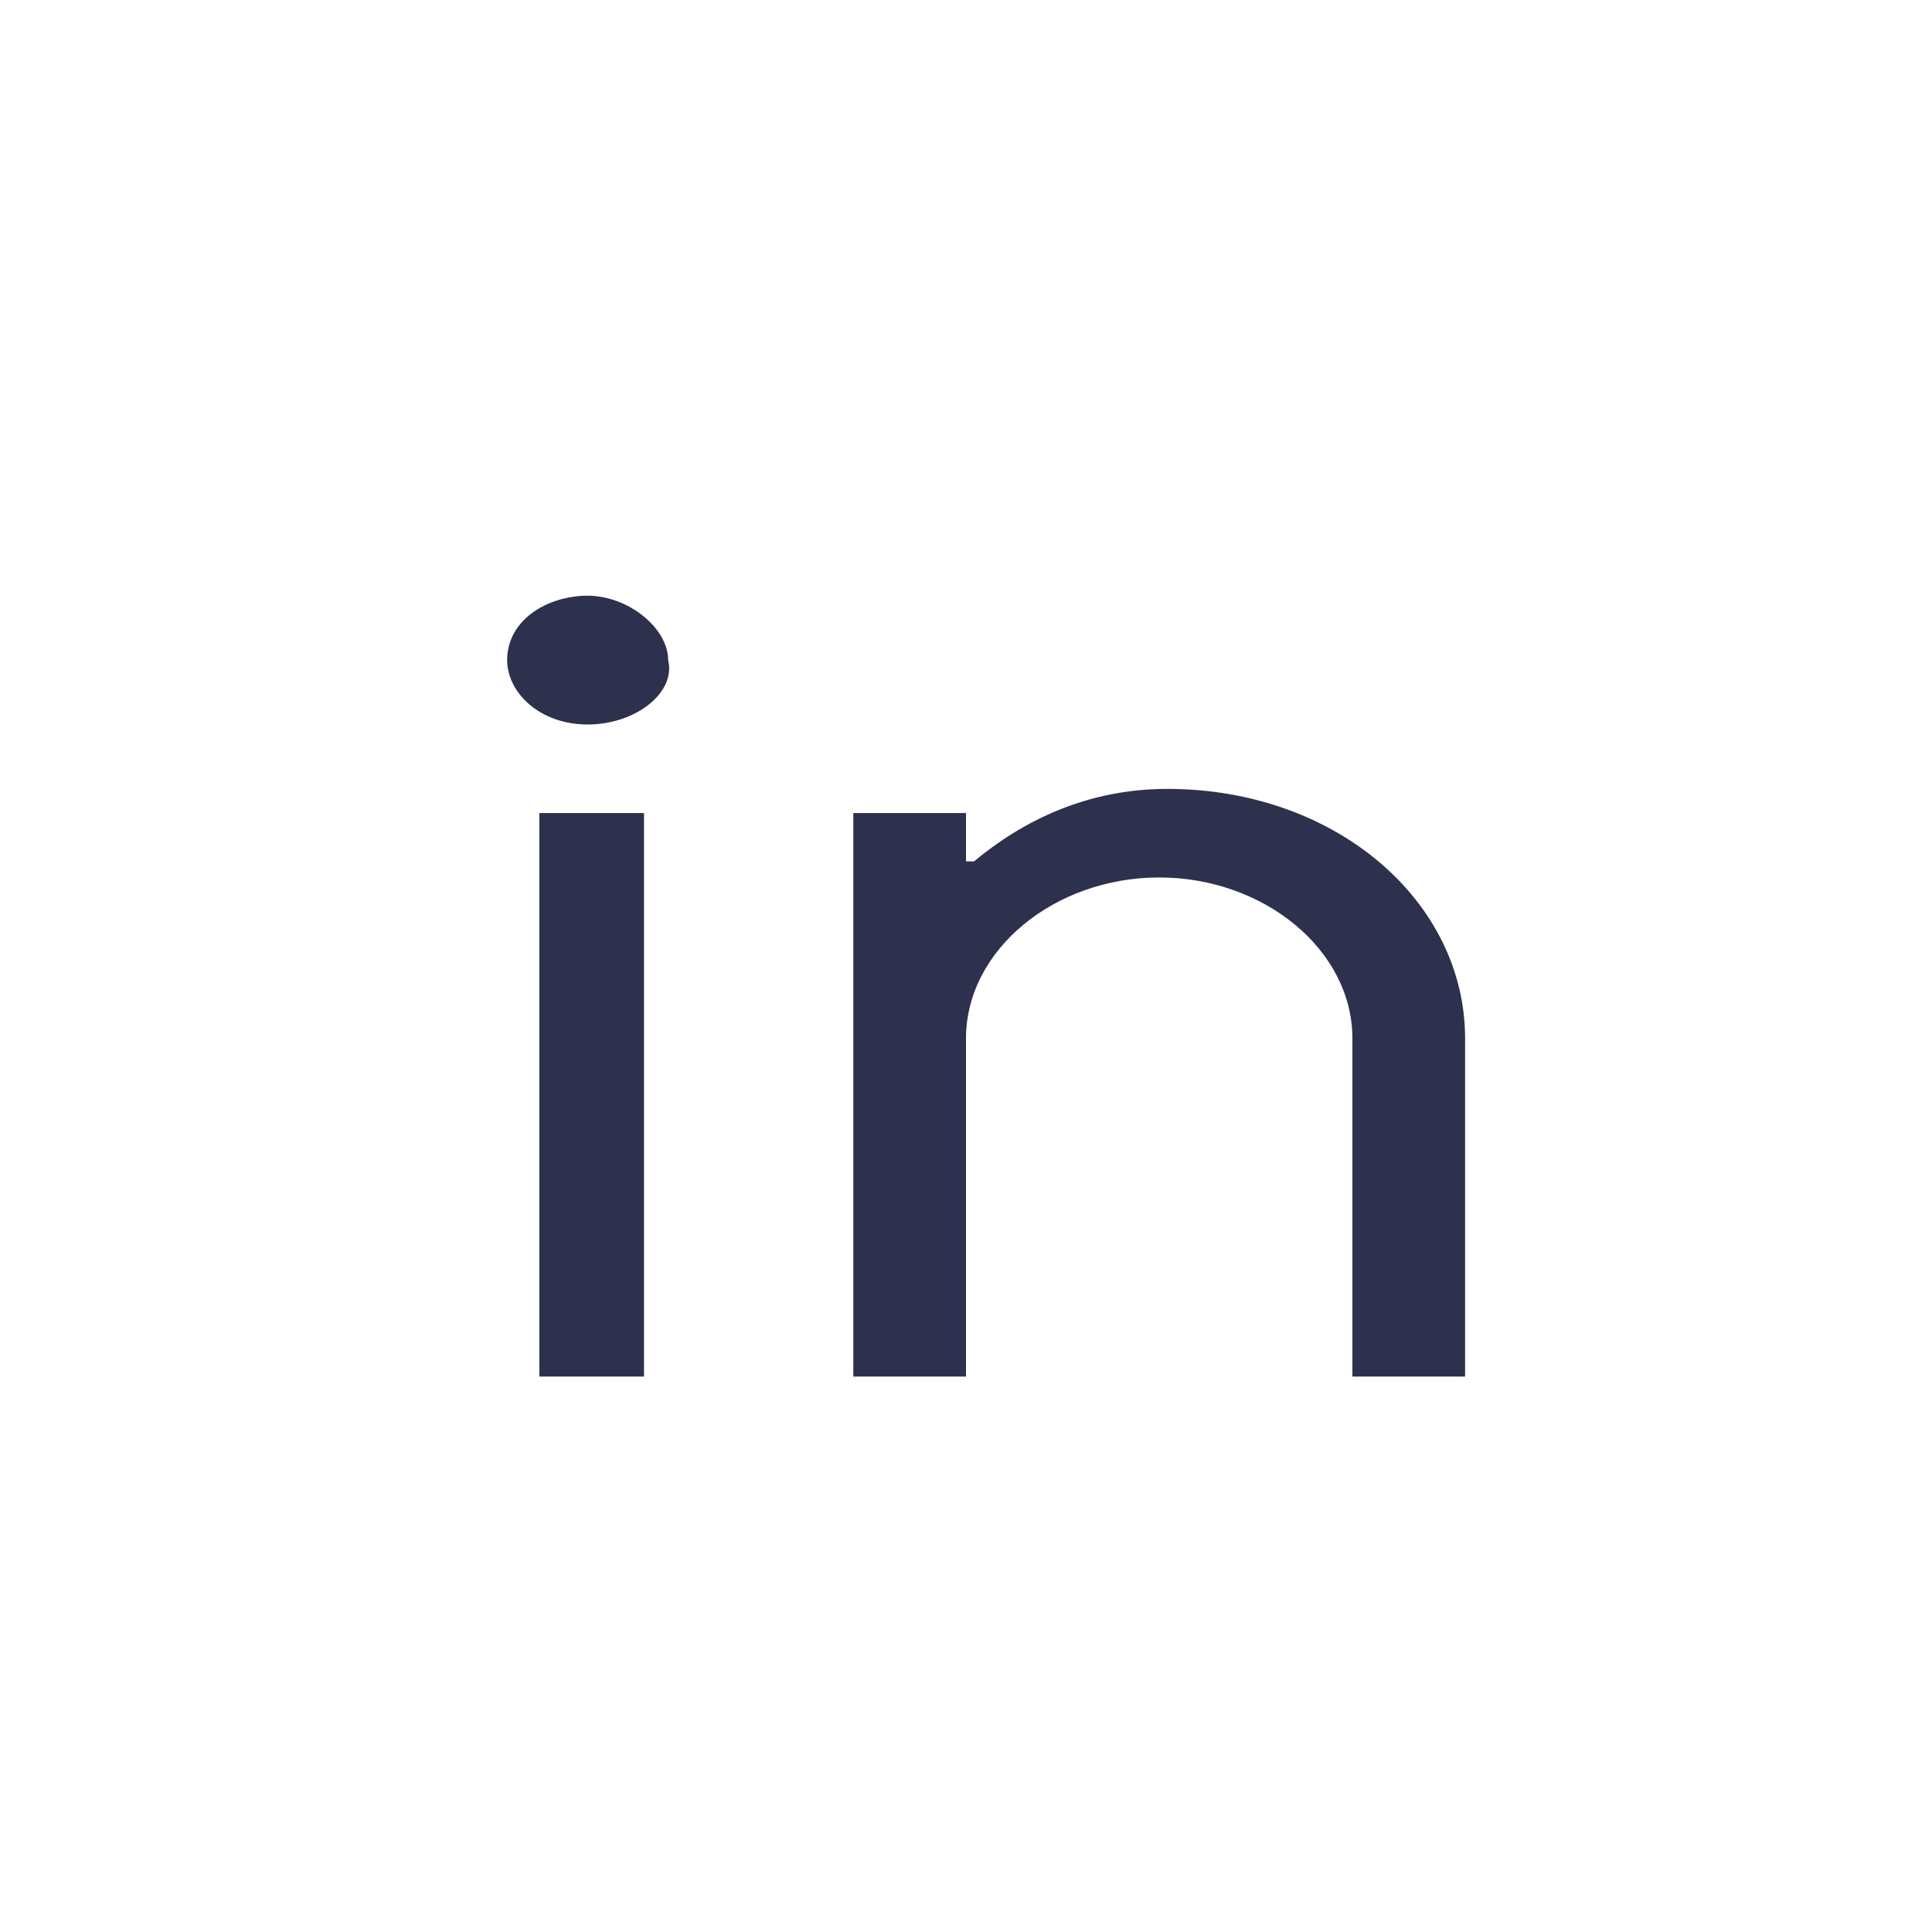 <?xml version="1.0" encoding="utf-8"?>
<!-- Generator: Adobe Illustrator 24.3.0, SVG Export Plug-In . SVG Version: 6.00 Build 0)  -->
<svg version="1.1" id="Layer_1" xmlns="http://www.w3.org/2000/svg" xmlns:xlink="http://www.w3.org/1999/xlink" x="0px" y="0px"
	 viewBox="0 0 24 24" style="enable-background:new 0 0 24 24;" xml:space="preserve">
<style type="text/css">
	.st0{fill:none;}
	.st1{fill:#2E314D;}
</style>
<path class="st0" d="M0,0h24v24H0V0z"/>
<path class="st1" d="M12.1,10.7c0.6-0.5,1.4-0.9,2.4-0.9c2.1,0,3.7,1.4,3.7,3.1v4.2h-1.4v-4.2c0-1.1-1.1-2-2.4-2s-2.4,0.9-2.4,2v4.2
	h-1.4v-7h1.4V10.7z M7.3,9c-0.6,0-1-0.4-1-0.8c0-0.5,0.5-0.8,1-0.8s1,0.4,1,0.8C8.4,8.6,7.9,9,7.3,9z M6.7,10.1H8v7H6.7V10.1z"/>
</svg>
